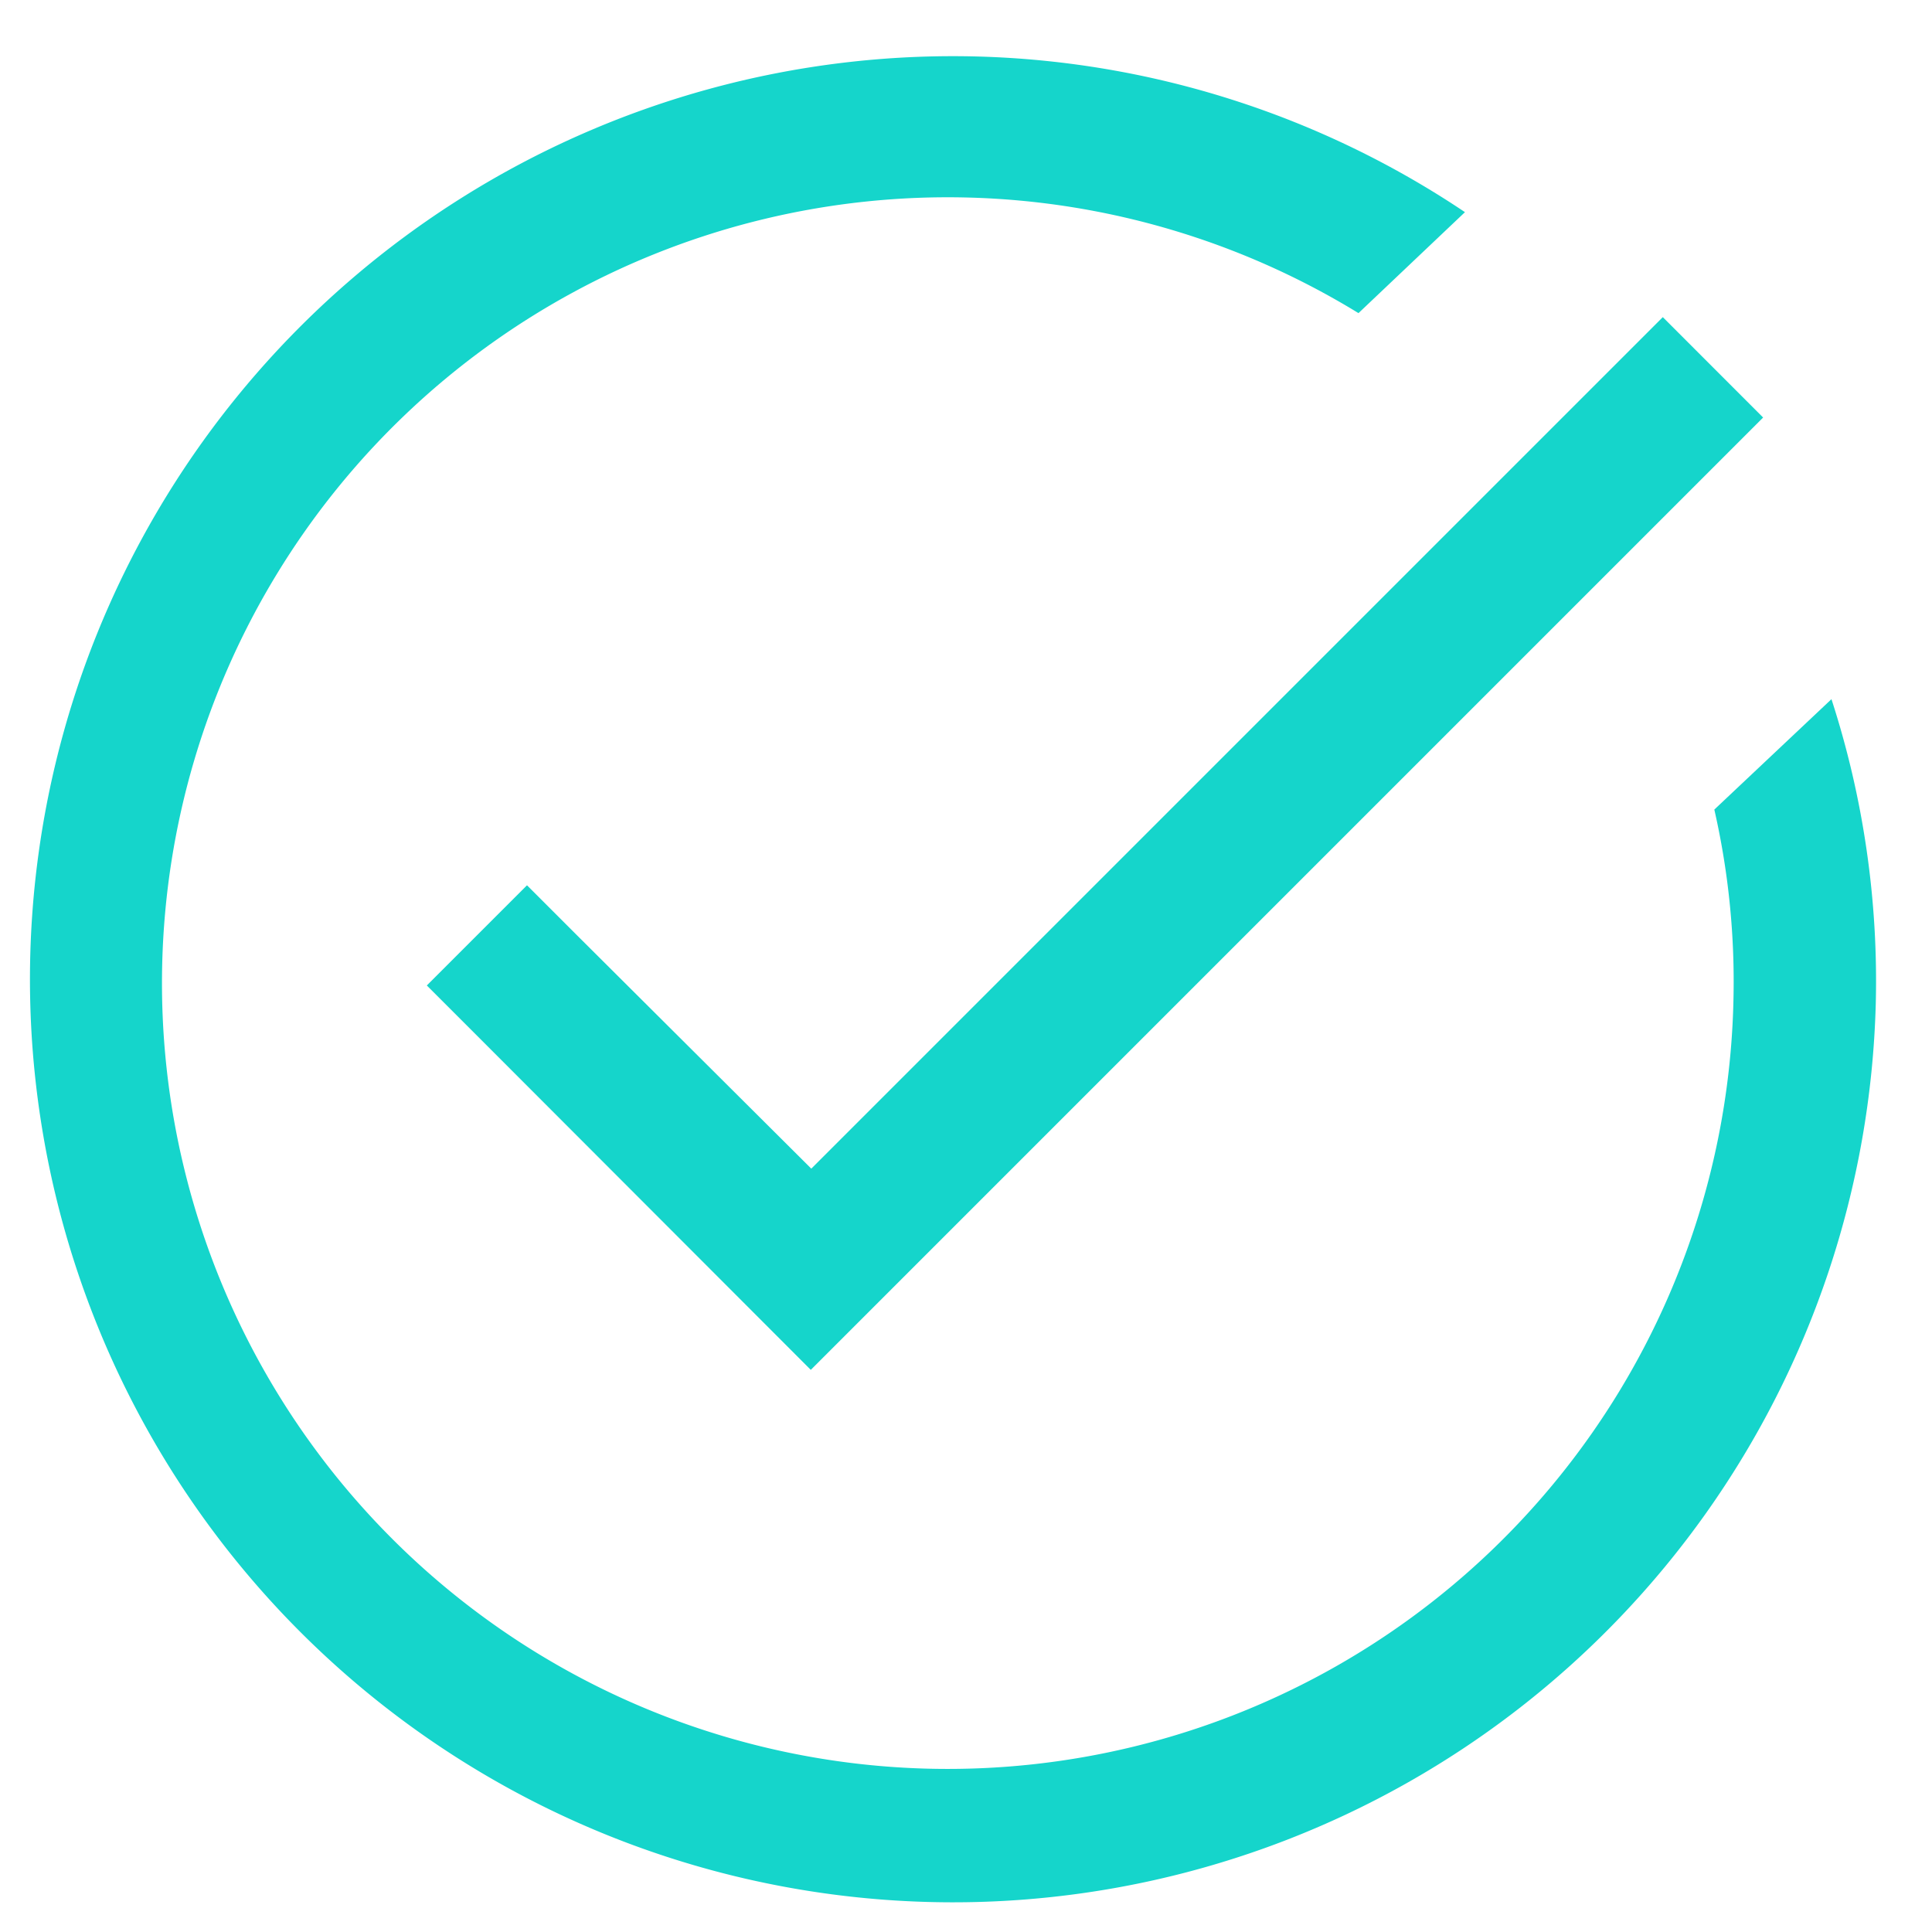 <svg xmlns="http://www.w3.org/2000/svg" width="27" height="27" viewBox="0 0 27 27">
  <defs>
    <clipPath id="clip-path">
      <rect id="Rectangle_180" data-name="Rectangle 180" width="27" height="27" transform="translate(-0.239 -0.572)" fill="#15d5cb"/>
    </clipPath>
  </defs>
  <g id="Group_747" data-name="Group 747" transform="translate(0.239 0.572)" clip-path="url(#clip-path)">
    <path id="Path_3376" data-name="Path 3376" d="M22.813,3.648l-11.9,11.9L7.64,12.288l-.7-.7-1.4,1.4.7.7,4.666,4.672L24.215,5.051ZM13.25.006A12.9,12.9,0,1,0,25.789,13.25a12.757,12.757,0,0,0-.619-4.263L23.533,10.53A10.81,10.81,0,0,1,23.8,13.2a10.982,10.982,0,1,1-5.24-9.608l1.488-1.411A12.847,12.847,0,0,0,13.25.006" transform="translate(0.186 0.212)" fill="#15d5cb"/>
  </g>
</svg>
